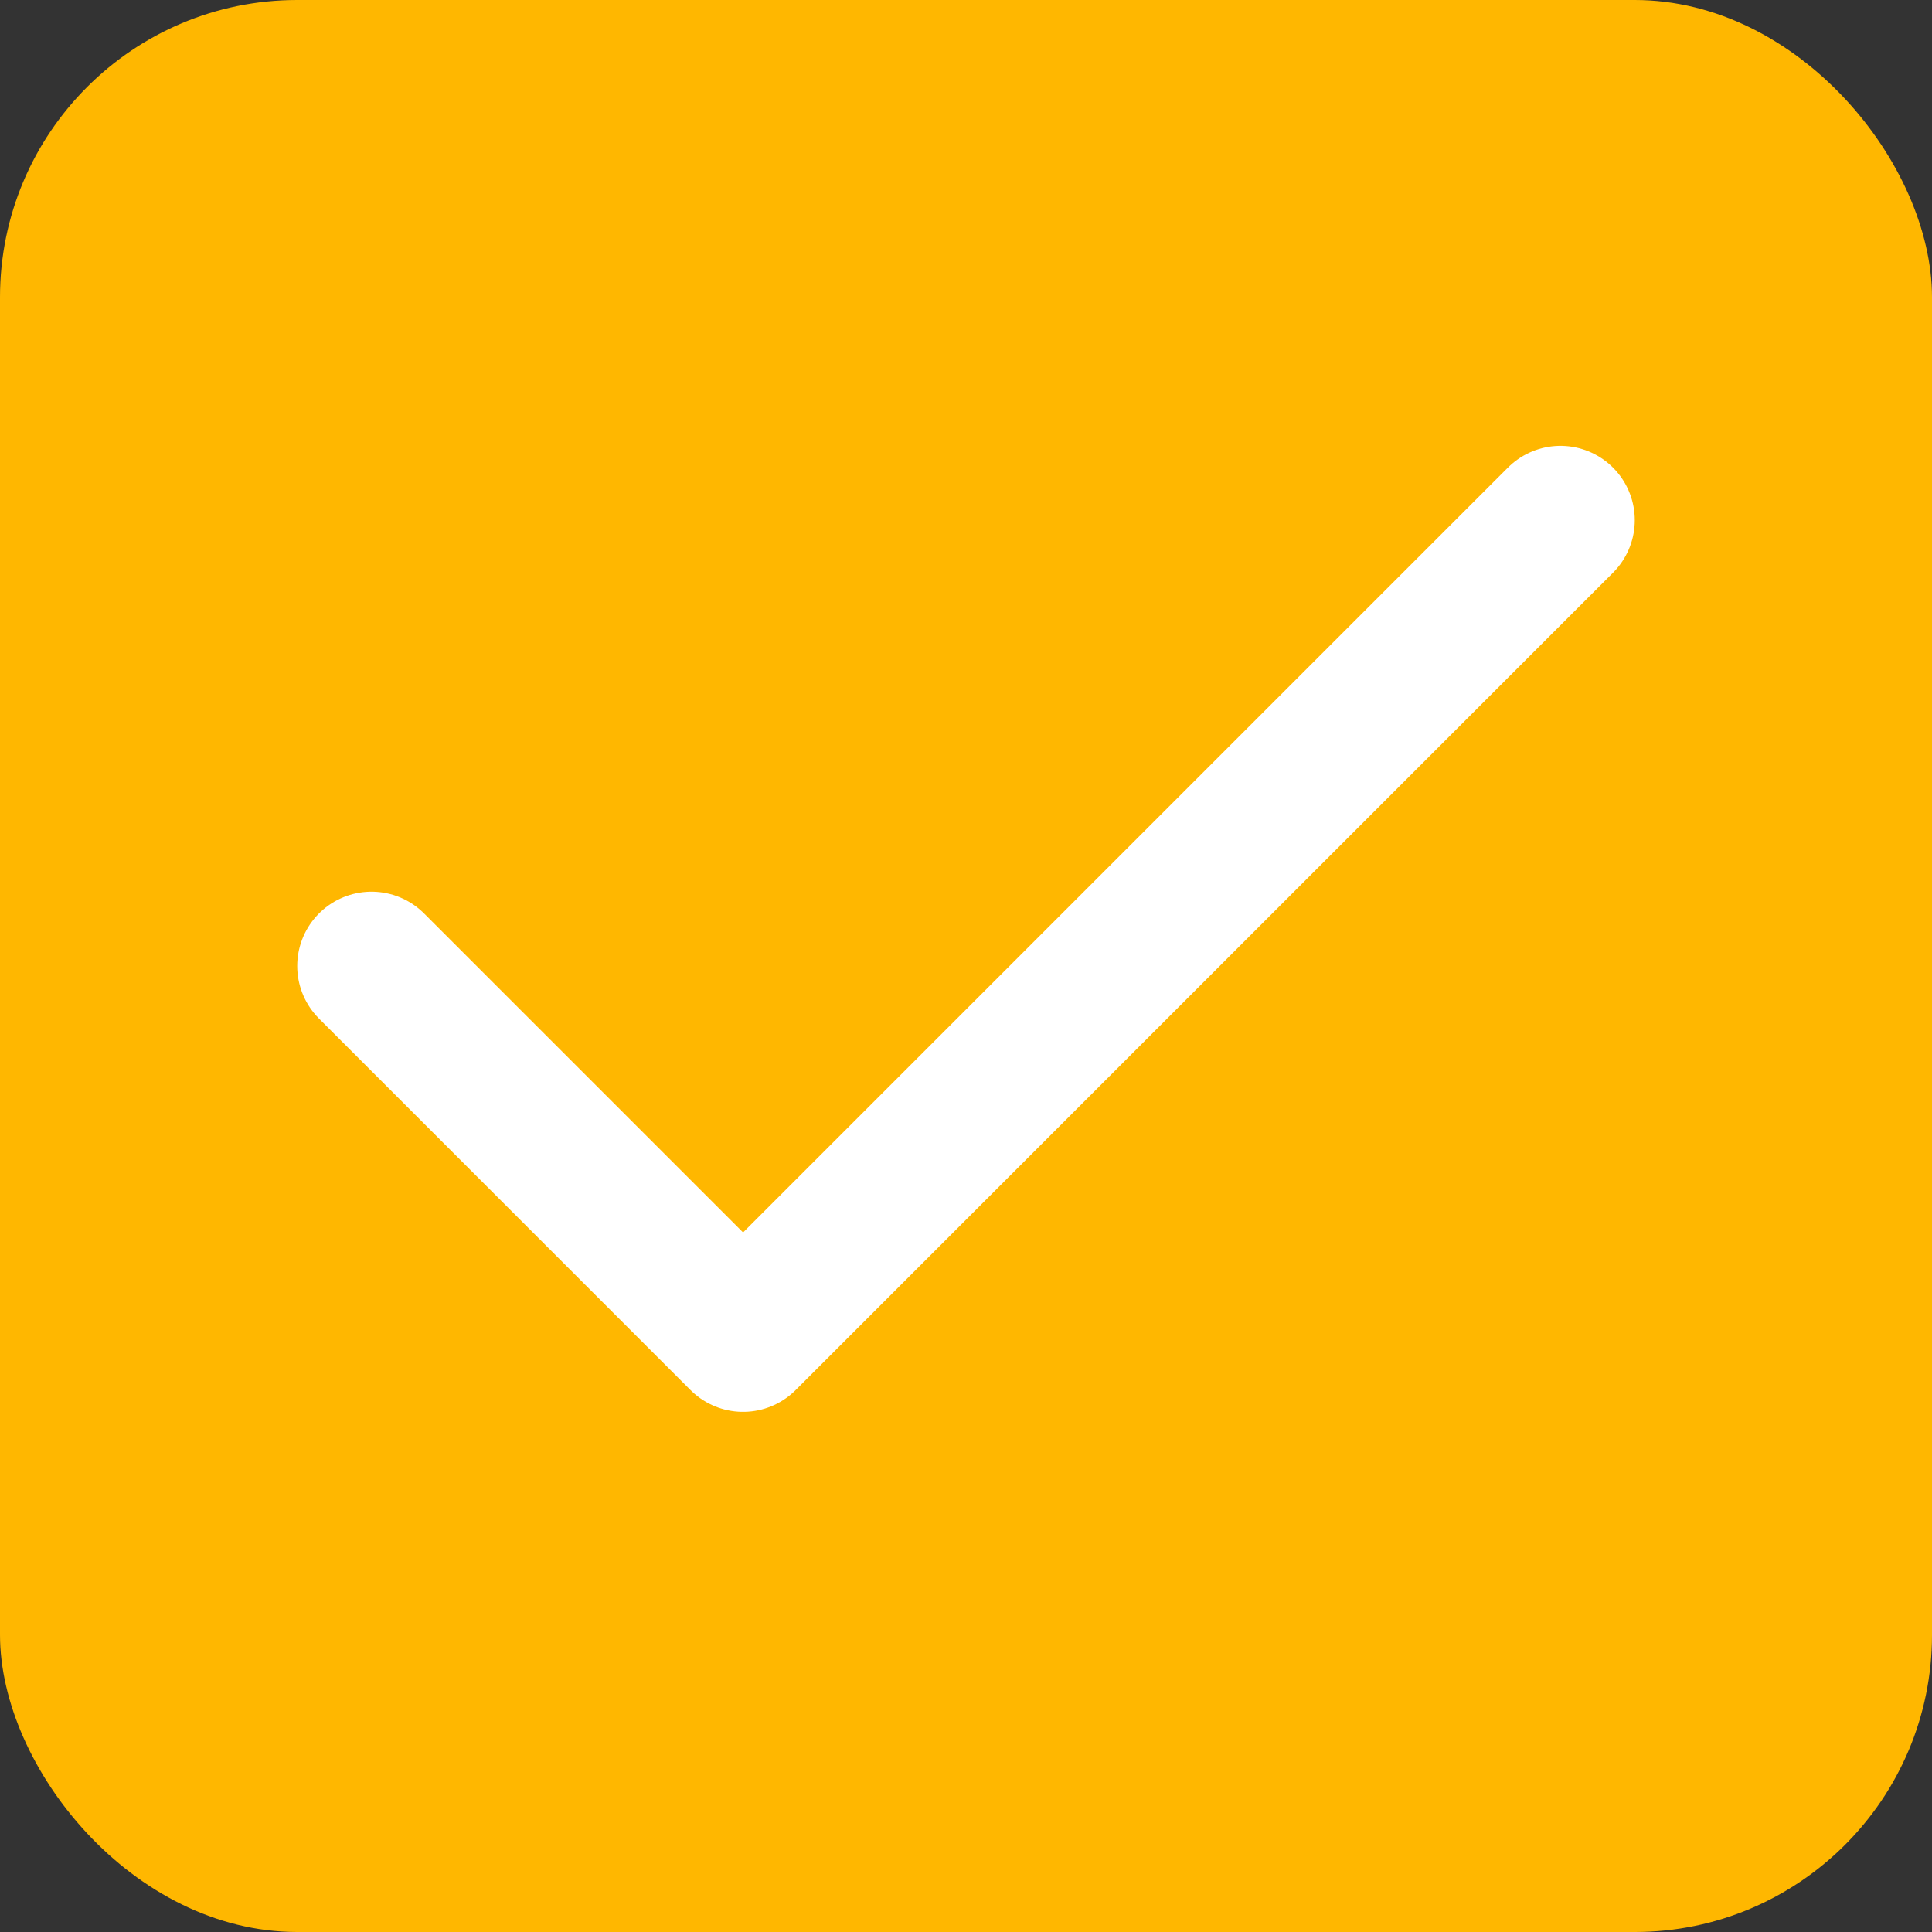 <svg width="26" height="26" viewBox="0 0 26 26" fill="none" xmlns="http://www.w3.org/2000/svg">
<rect x="0" y="0" width="26" height="26" fill="#333333" stroke="none"/>
<rect width="26" height="26" rx="4" fill="#FFB700"/>
<path d="M21 7L10 18L5 13" stroke="white" stroke-width="2" stroke-linecap="round" stroke-linejoin="round"/>
</svg>
